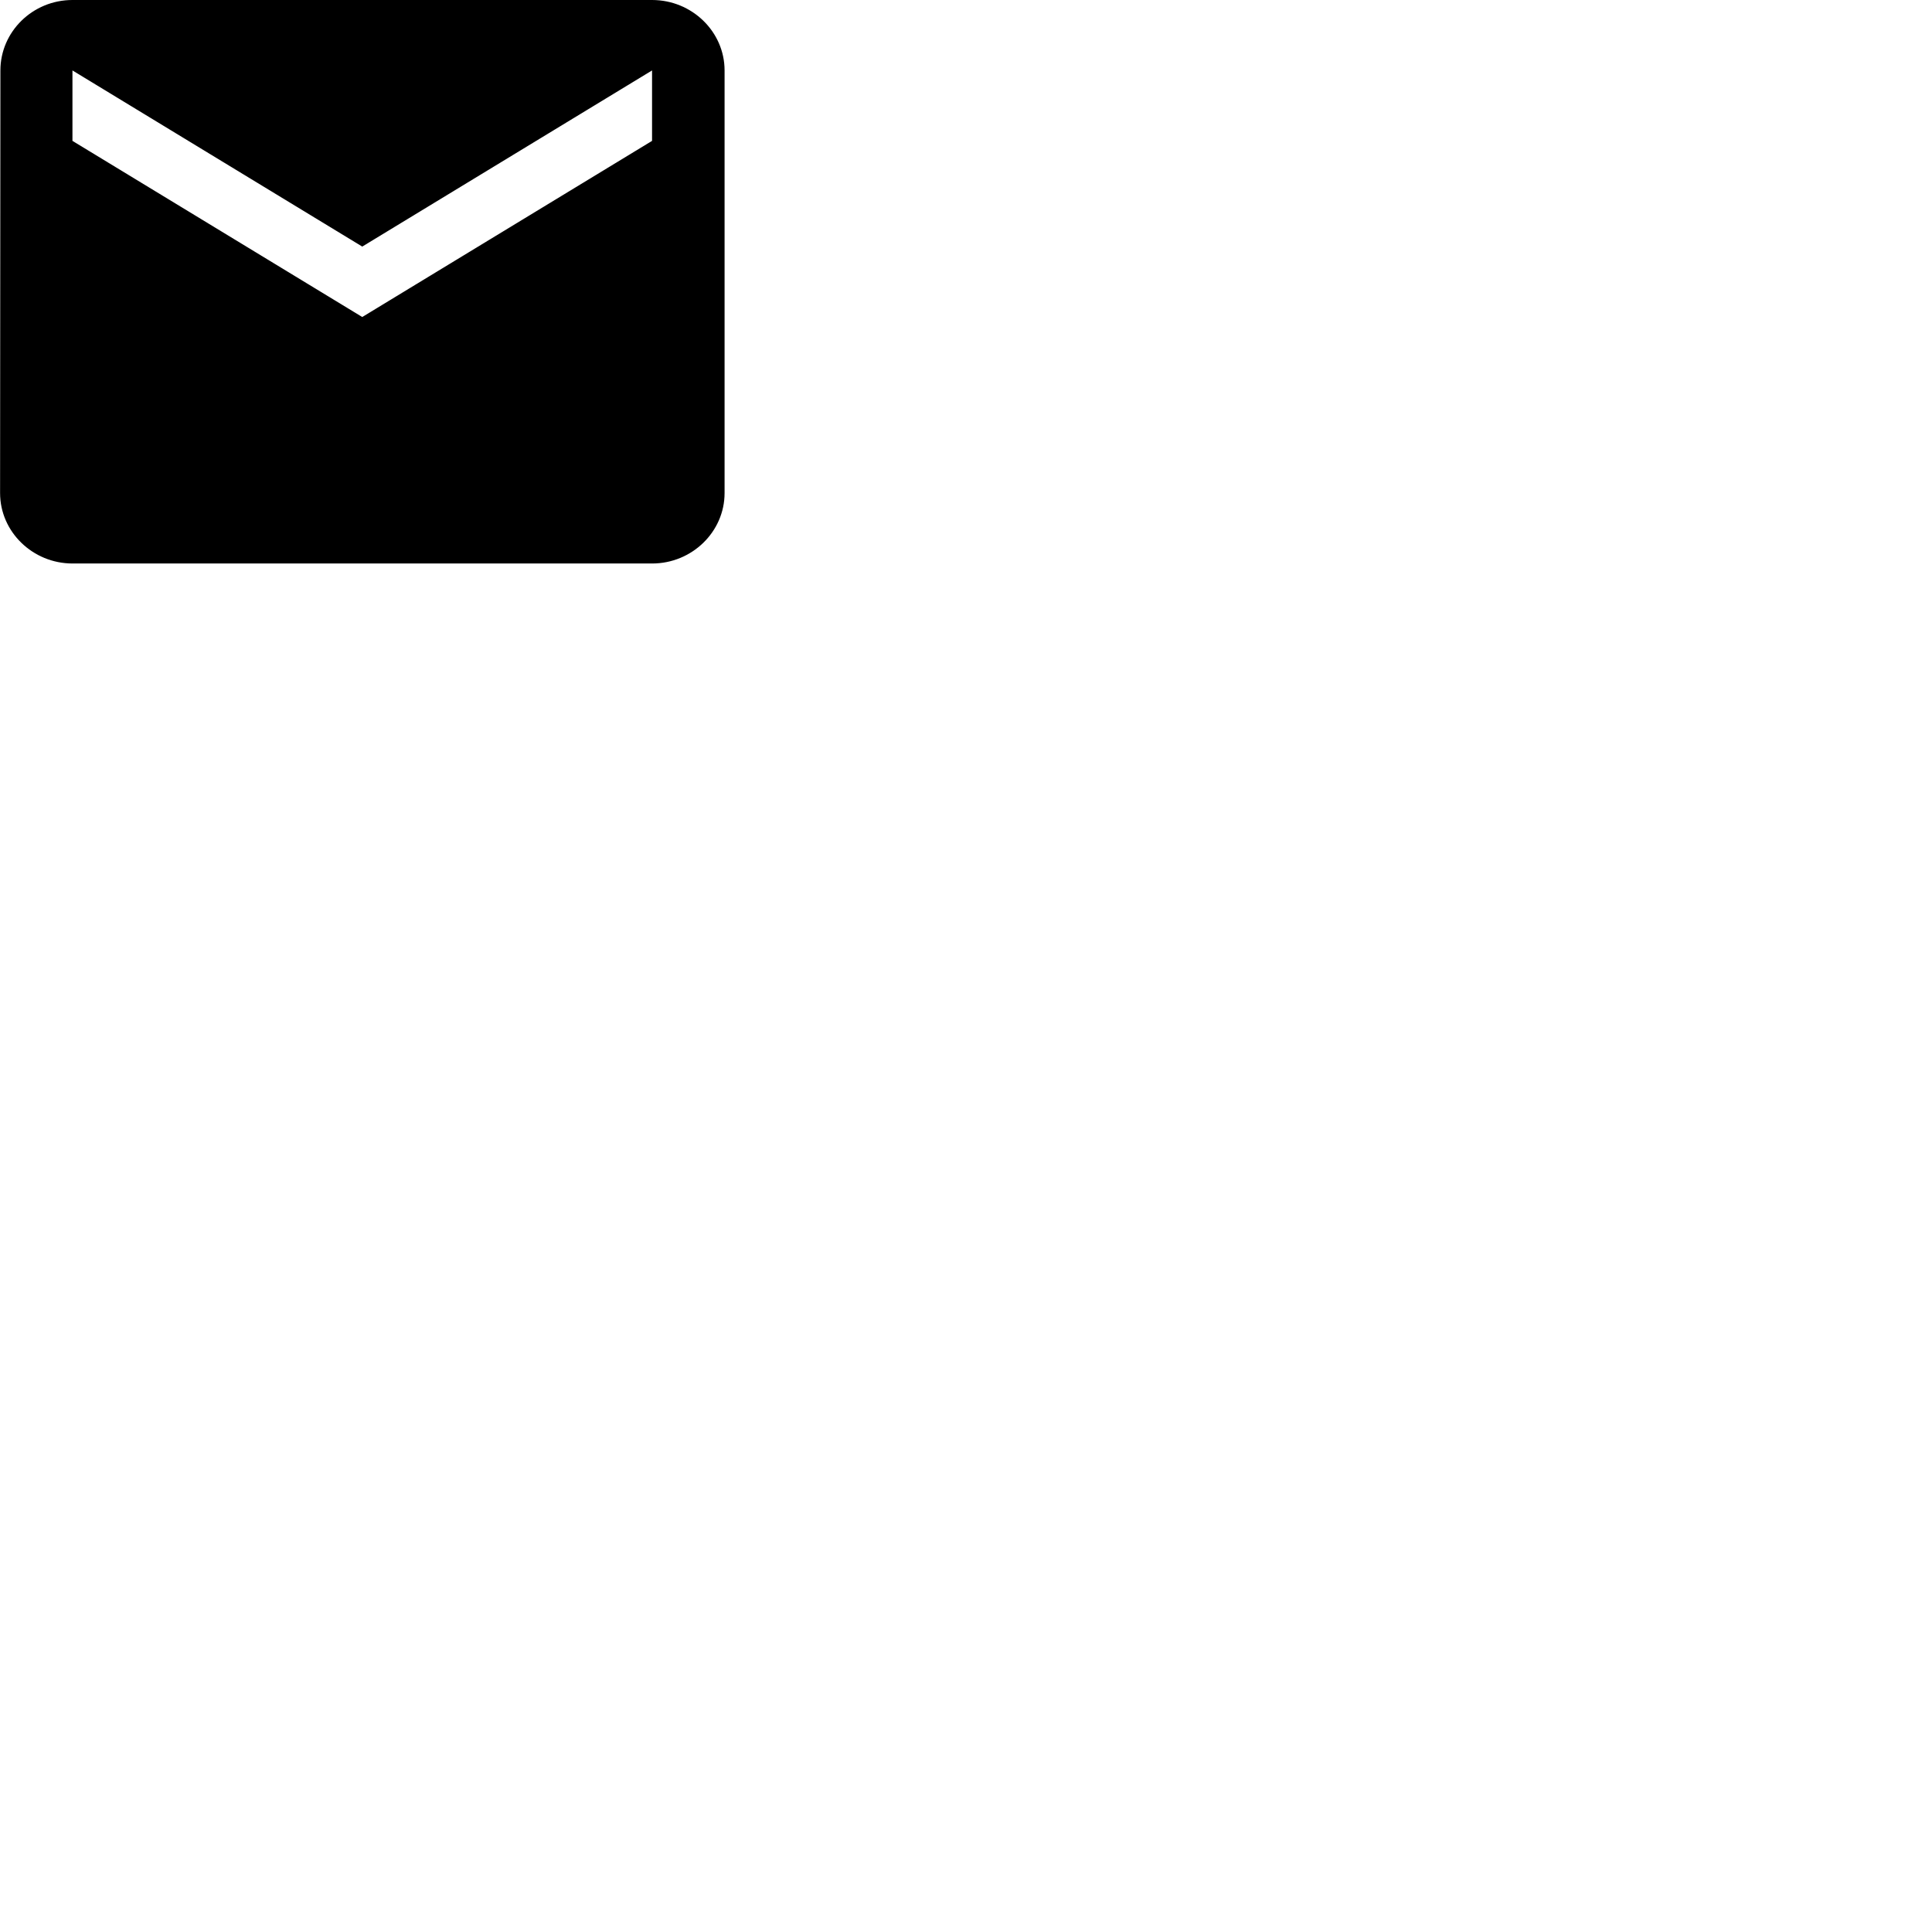 <svg id="svg6" height="24" version="1.1" viewBox="0 0 24 24" width="24" xmlns="http://www.w3.org/2000/svg"><path id="path4" d="m8.1 0h-7.2c-.495 0-.895.394-.895.875l-.004 5.25c0 .481.405.875.9.875h7.2c.495 0 .9-.394.9-.875v-5.25c0-.481-.405-.875-.9-.875zm0 1.75-3.6 2.188-3.6-2.188v-.875l3.6 2.188 3.6-2.188z" stroke-width="1"/></svg>